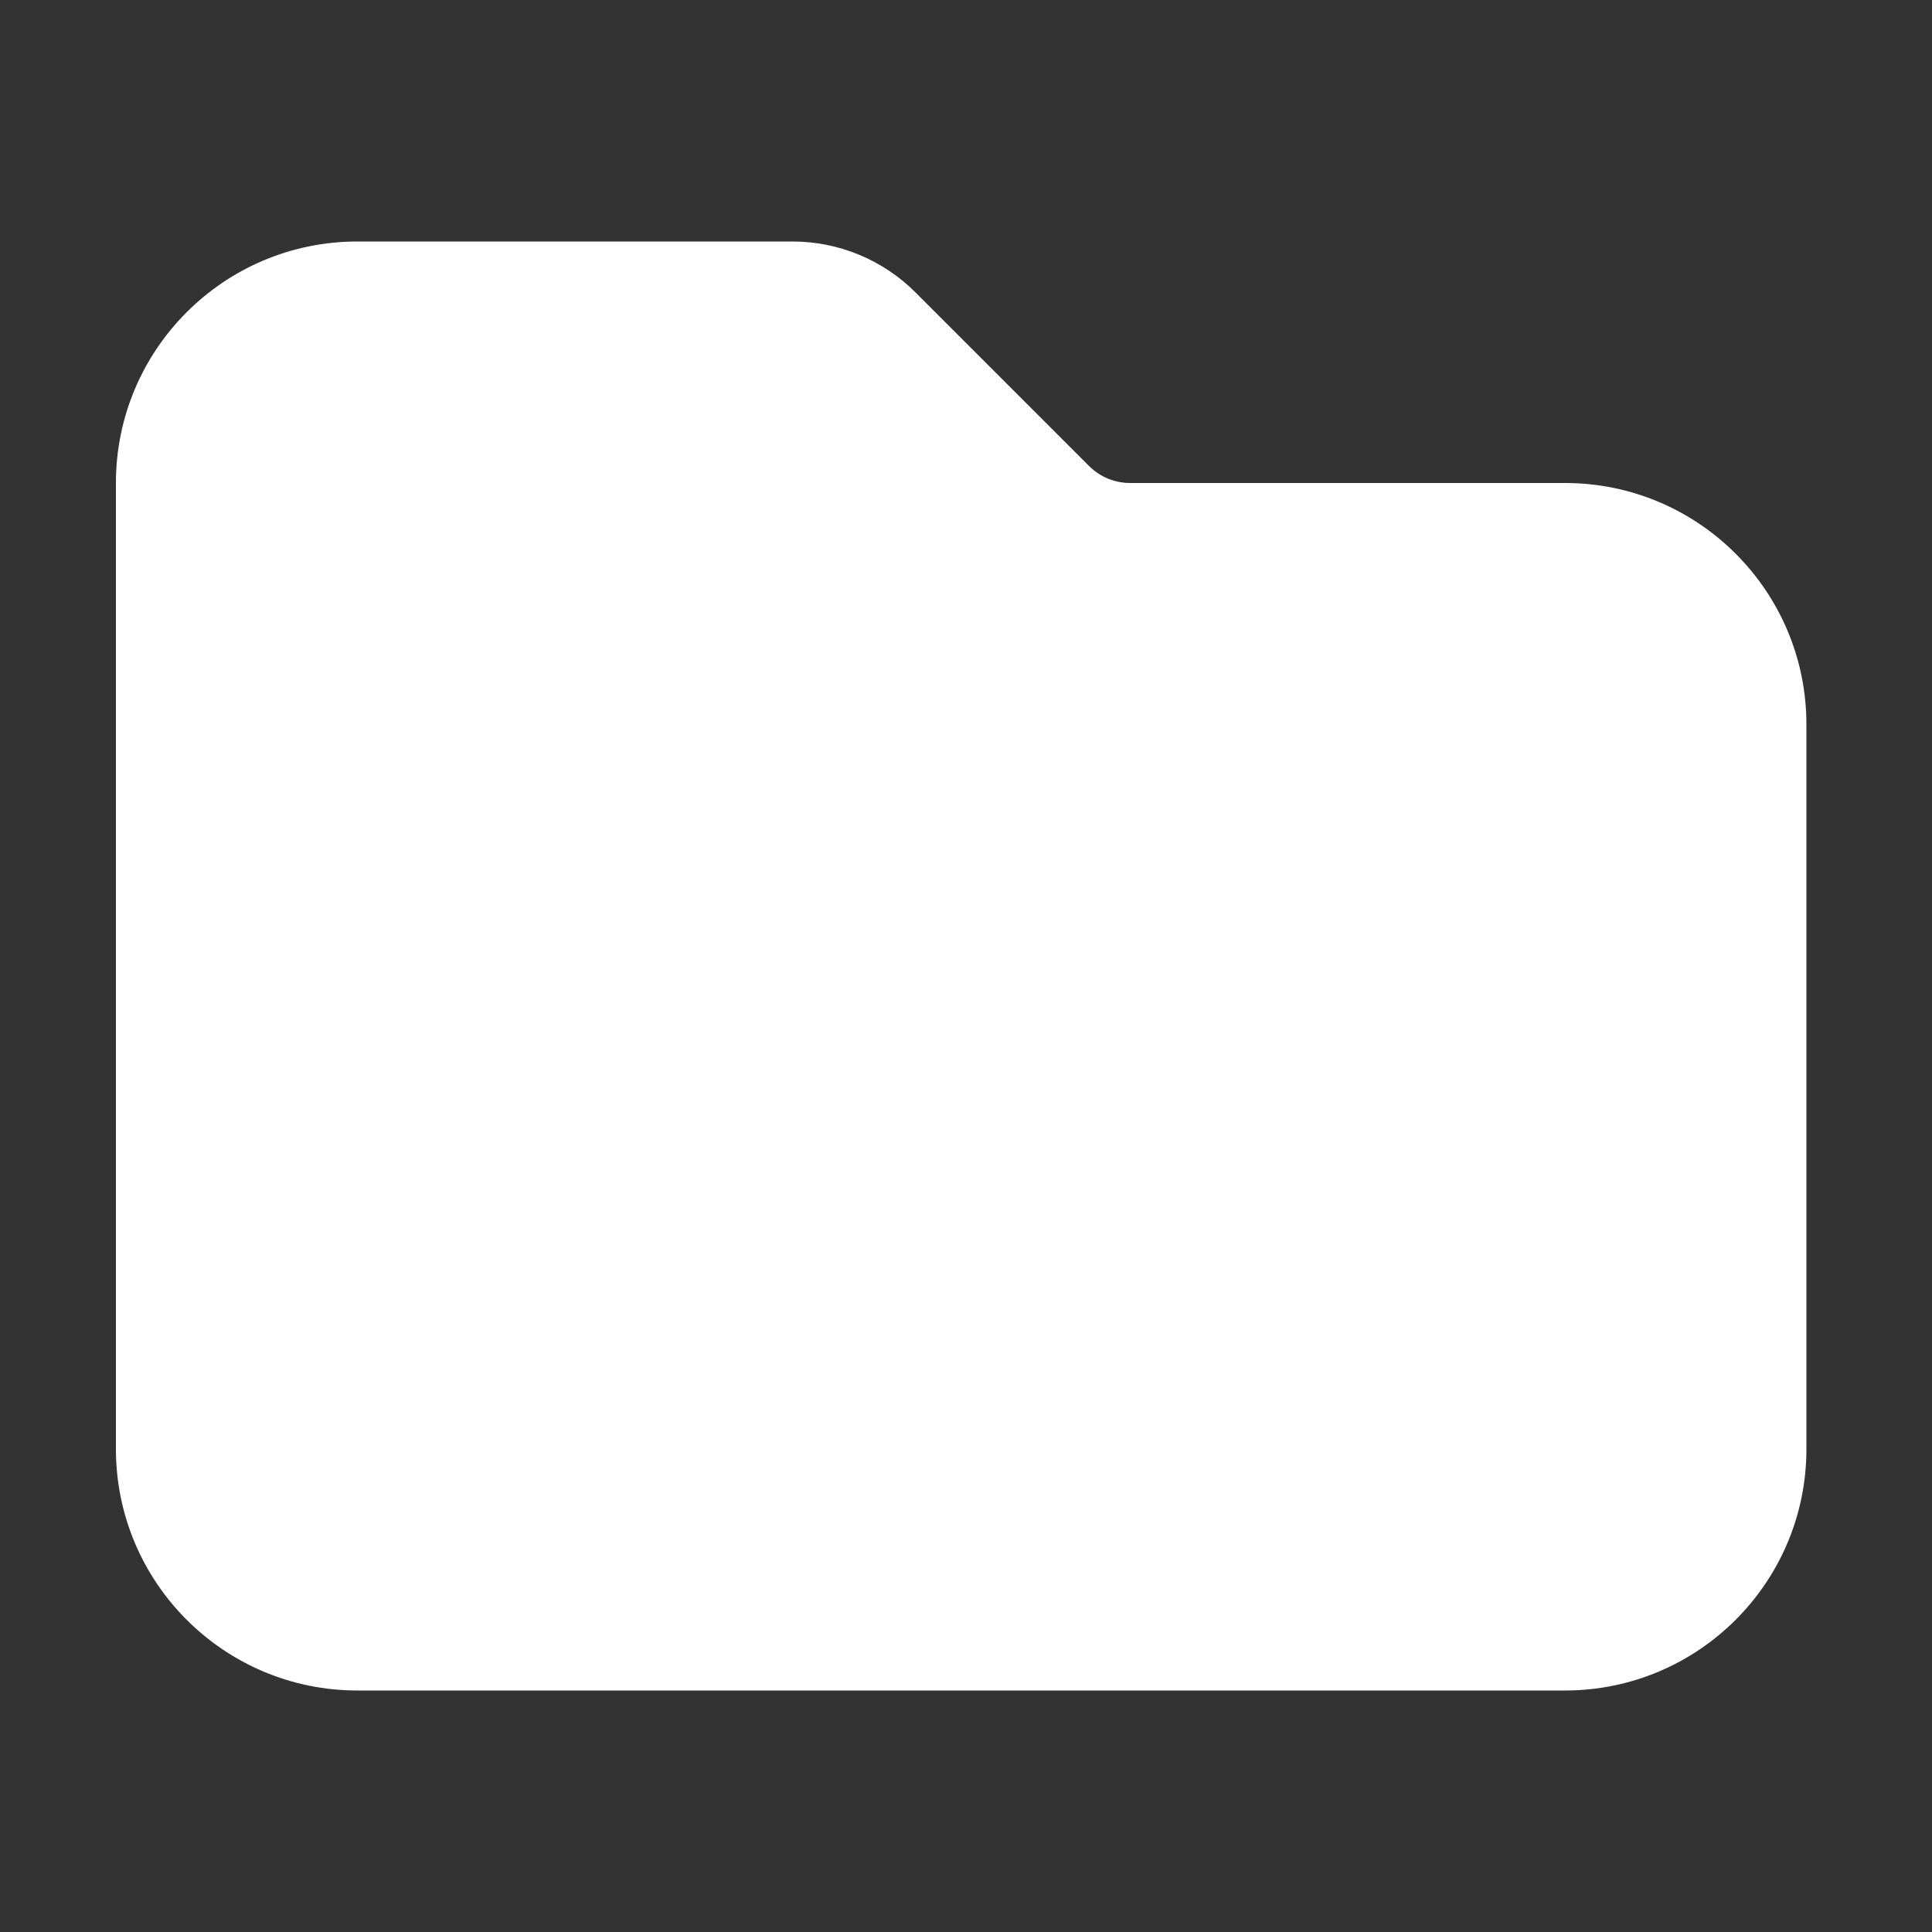 <svg width="200" height="200" viewBox="0 0 200 200" fill="none" xmlns="http://www.w3.org/2000/svg">
<rect x="0" y="0" width="200" height="200" fill="#333333" stroke="none"/>
<path d="M12 50C12 36.193 23.193 25 37 25H82.044C86.818 25 91.396 26.896 94.772 30.272L112.743 48.243C113.868 49.368 115.394 50 116.985 50H162C175.807 50 187 61.193 187 75V150C187 163.807 175.807 175 162 175H37C23.193 175 12 163.807 12 150V50Z" fill="white"/>
</svg>

